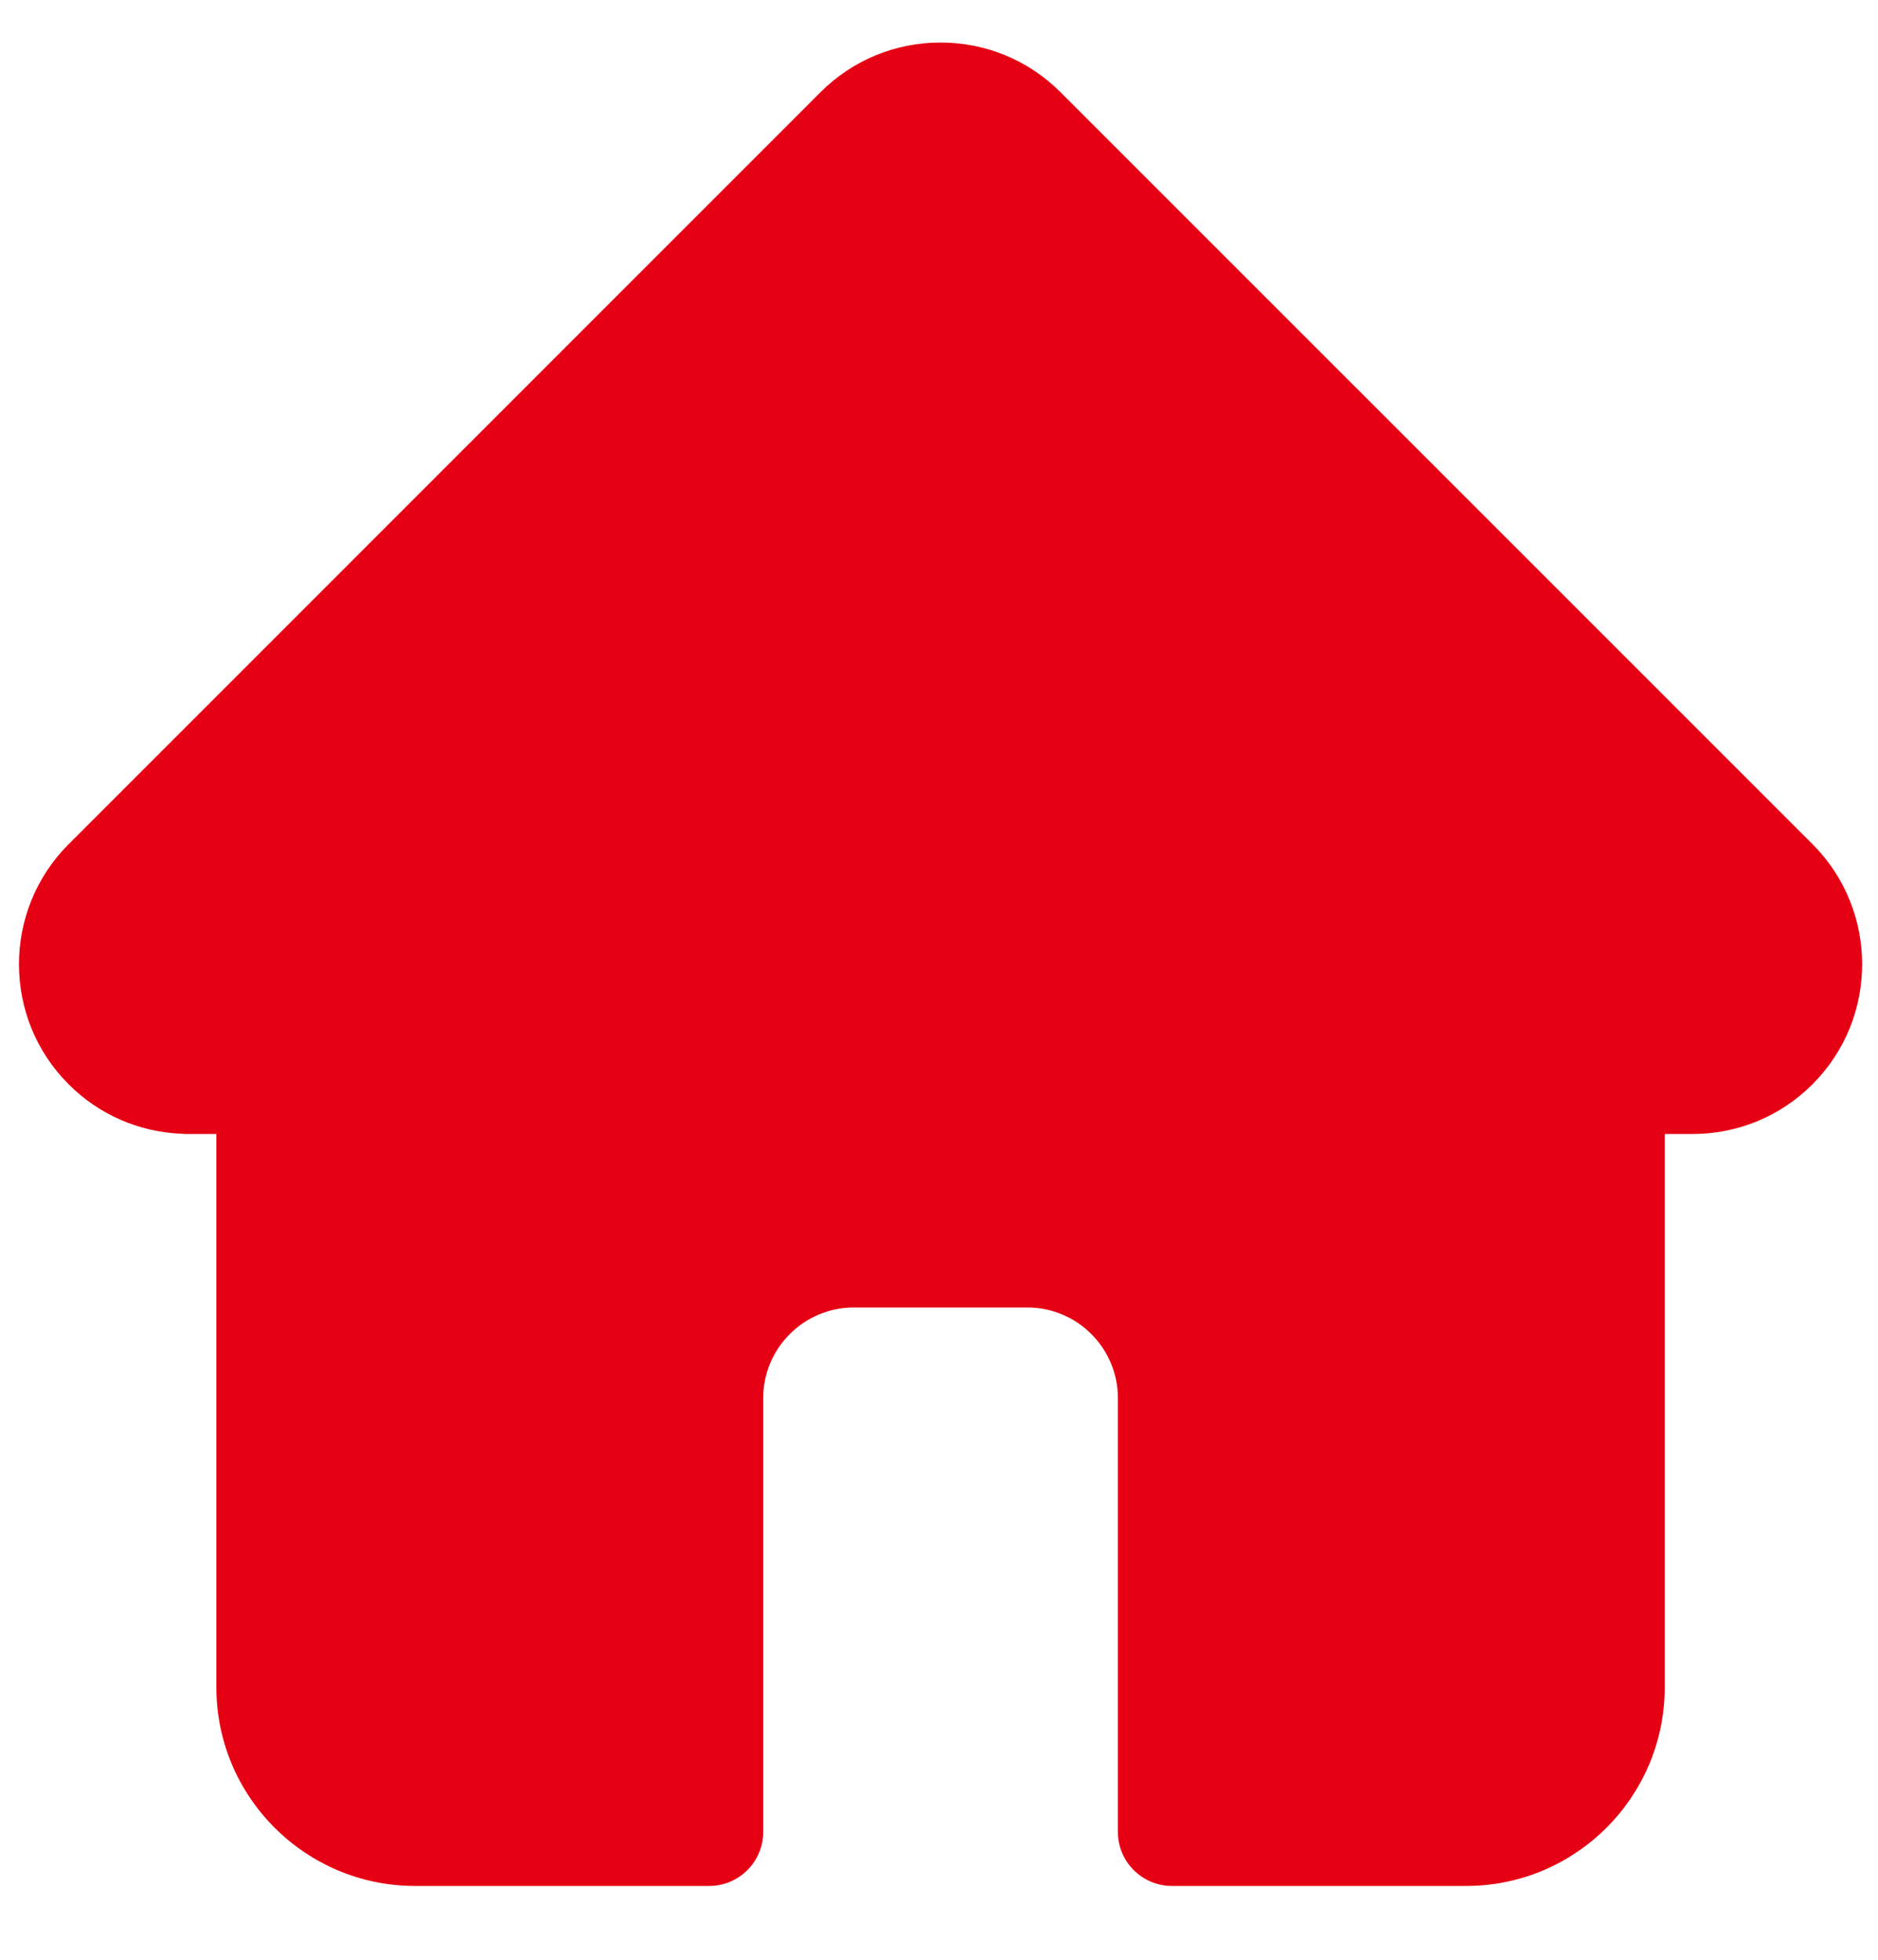 <svg width="23" height="24" viewBox="0 0 23 24" fill="none" xmlns="http://www.w3.org/2000/svg">
<path id="home" d="M22.2 10.34C22.199 10.339 22.198 10.339 22.198 10.338L12.989 1.13C12.596 0.737 12.074 0.521 11.519 0.521C10.964 0.521 10.442 0.737 10.049 1.129L0.845 10.334C0.842 10.337 0.839 10.34 0.836 10.343C0.03 11.154 0.031 12.469 0.84 13.278C1.209 13.648 1.697 13.862 2.219 13.884C2.24 13.886 2.261 13.887 2.283 13.887H2.65V20.664C2.65 22.005 3.741 23.096 5.083 23.096H8.685C9.051 23.096 9.347 22.8 9.347 22.435V17.122C9.347 16.51 9.845 16.012 10.457 16.012H12.582C13.194 16.012 13.691 16.51 13.691 17.122V22.435C13.691 22.8 13.988 23.096 14.353 23.096H17.956C19.297 23.096 20.388 22.005 20.388 20.664V13.887H20.729C21.284 13.887 21.806 13.671 22.198 13.278C23.008 12.468 23.008 11.151 22.2 10.34Z" fill="#E50014"/>
</svg>
